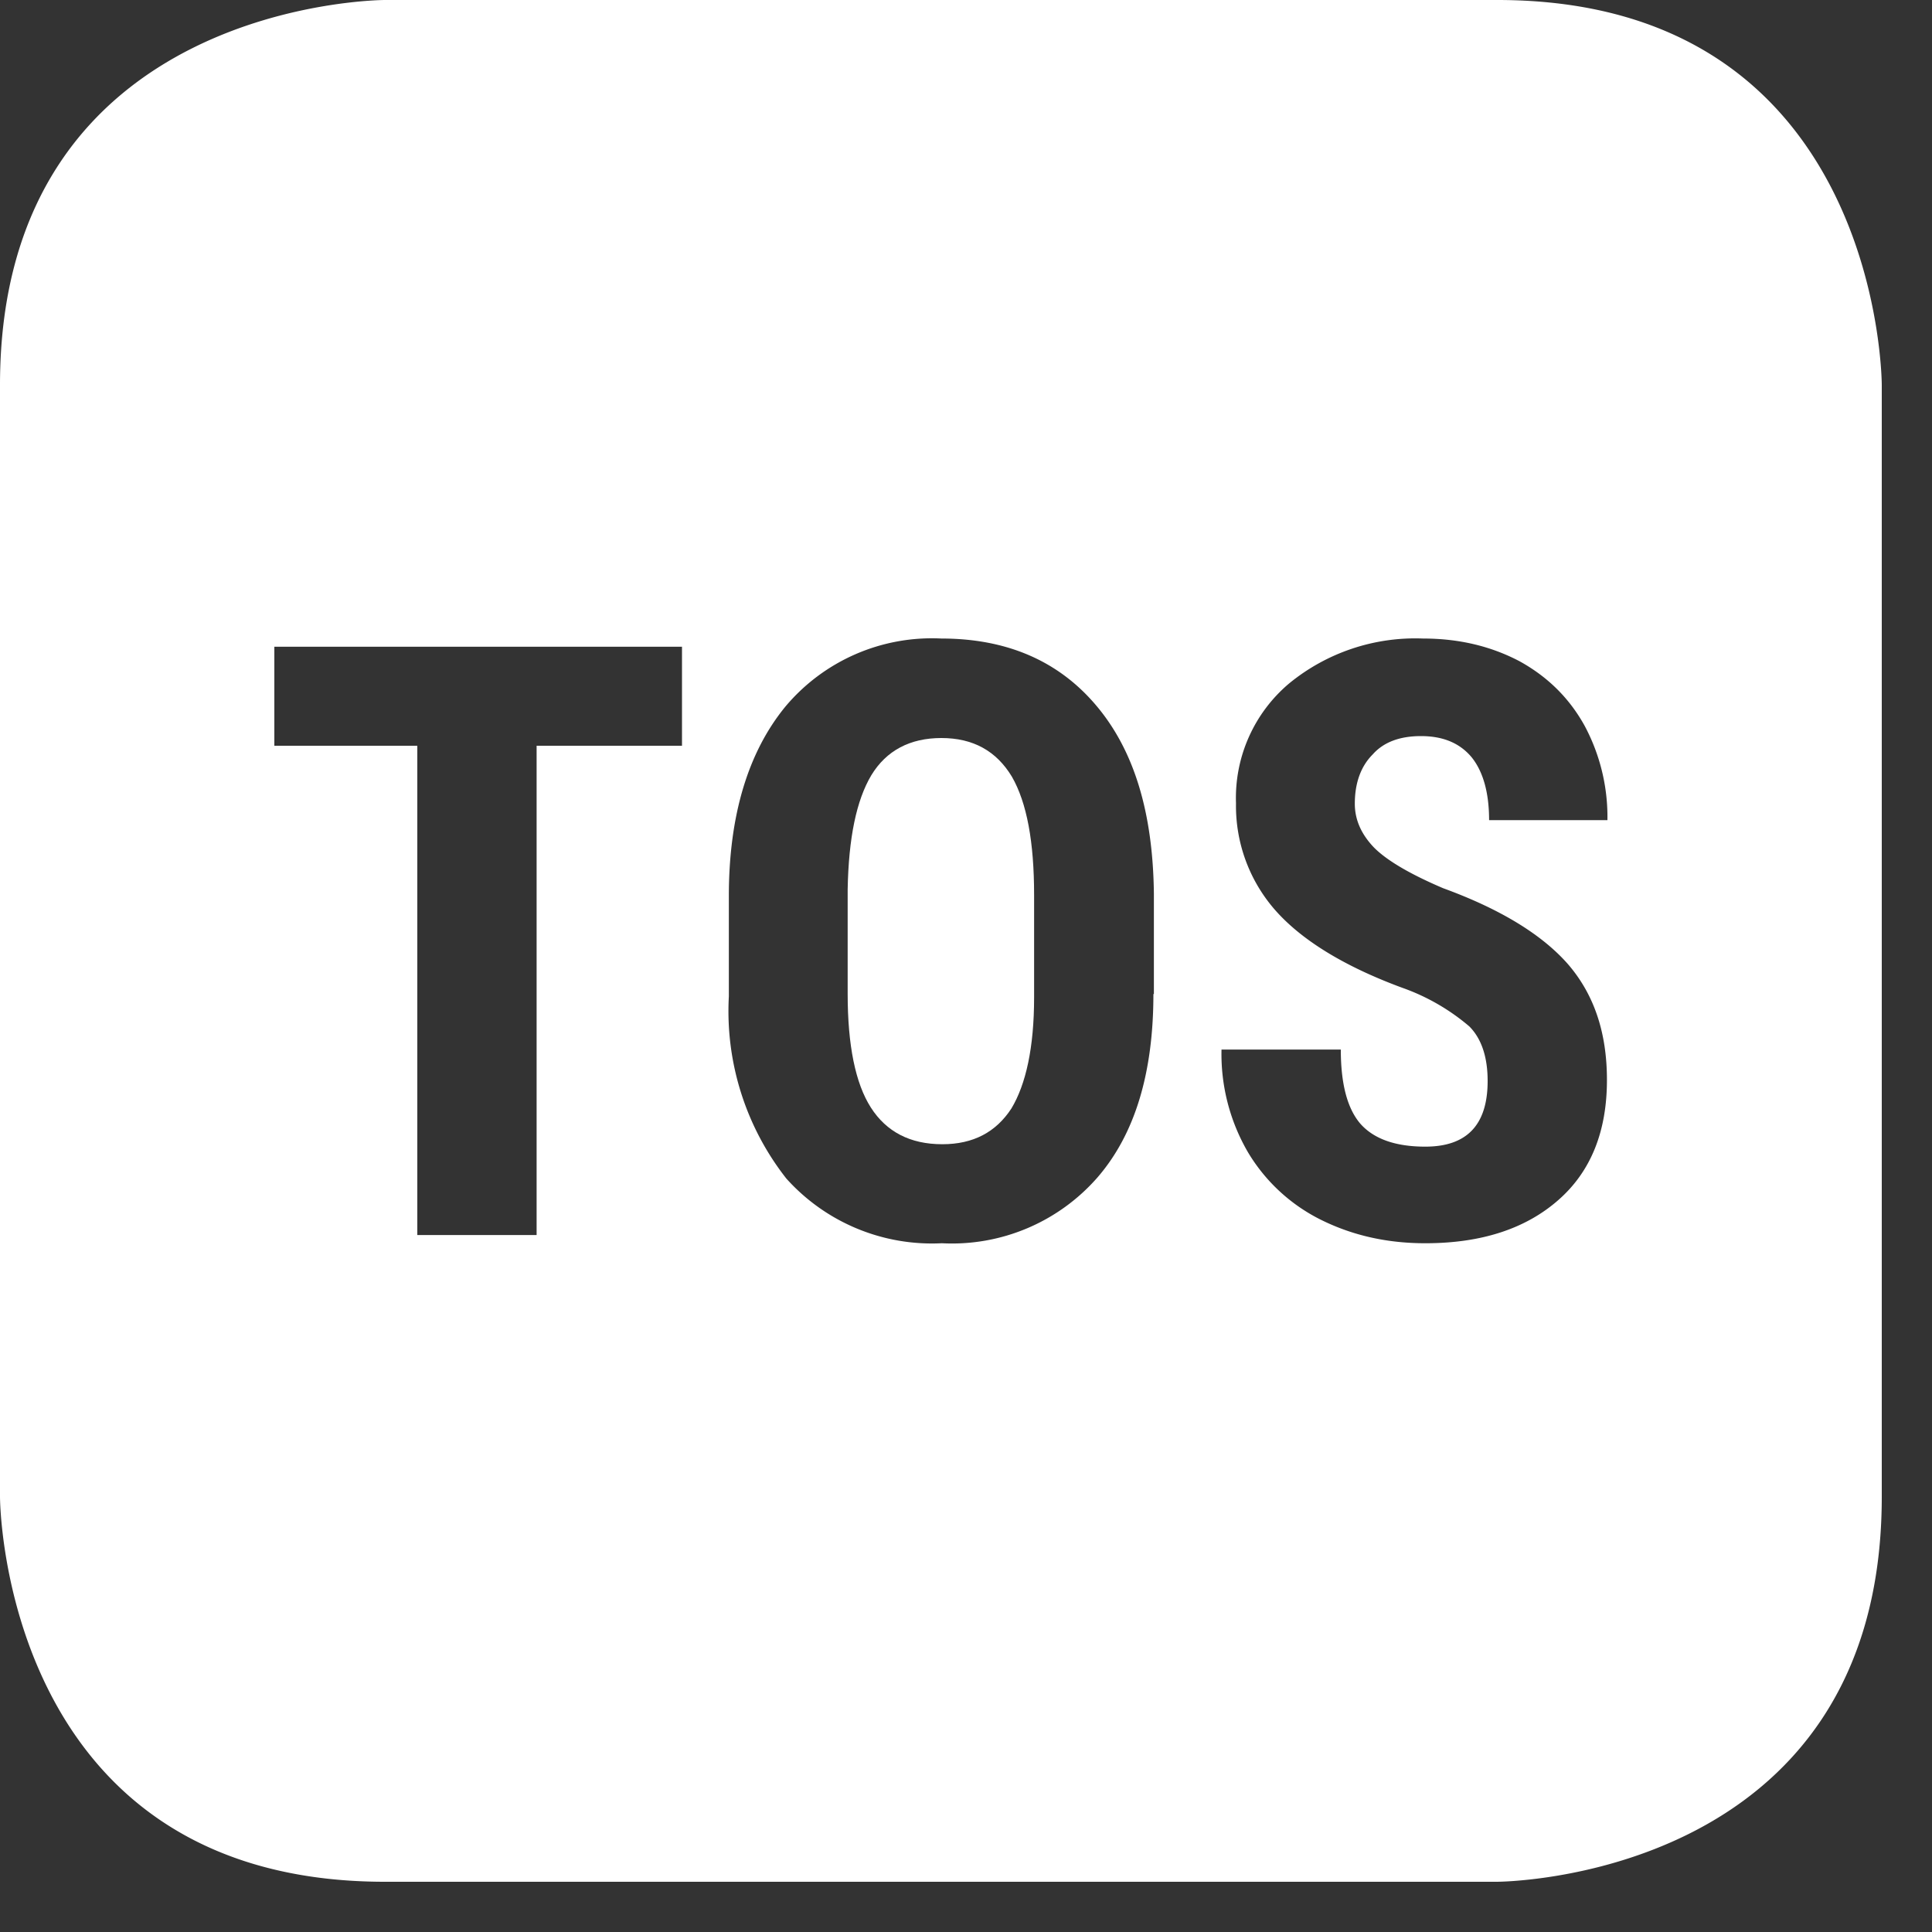 <svg xmlns="http://www.w3.org/2000/svg" fill="none" viewBox="0 0 40 40">
  <rect x="0" y="0" width="40" height="40" fill="#333333" stroke="none"/>
  <defs/>
  <path fill="#fff" fill-rule="evenodd" d="M19.49 15.28c-.65 0-1.14.26-1.45.77-.31.52-.47 1.3-.49 2.36v2.17c0 1.06.16 1.85.48 2.35.32.5.81.76 1.48.76.64 0 1.11-.25 1.43-.74.3-.5.47-1.26.47-2.3v-2.12c0-1.1-.15-1.91-.46-2.45-.32-.53-.8-.8-1.46-.8" clip-rule="evenodd"/>
  <path fill="#fff" fill-rule="evenodd" d="M28.45 17.55c.27.27.75.55 1.43.84 1.18.43 2.05.96 2.59 1.58.54.63.8 1.42.8 2.39 0 1.06-.33 1.89-1 2.48-.68.6-1.6.9-2.76.9-.79 0-1.5-.16-2.15-.48a3.65 3.65 0 01-1.52-1.4 4.04 4.04 0 01-.55-2.13h2.47c0 .7.13 1.21.4 1.53.28.32.73.48 1.35.48.86 0 1.29-.45 1.29-1.36 0-.5-.13-.88-.38-1.13a4.4 4.4 0 00-1.39-.8c-1.22-.45-2.1-1-2.64-1.62a3.27 3.27 0 01-.8-2.2 3.1 3.1 0 011.1-2.48 4.12 4.12 0 012.77-.93c.75 0 1.41.16 2 .47.58.32 1.03.76 1.35 1.34a4 4 0 01.47 1.95h-2.45c0-.56-.12-1-.36-1.3-.25-.3-.6-.44-1.05-.44-.43 0-.77.12-1 .38-.25.25-.37.6-.37 1.02 0 .34.14.64.4.91zm-4.57 3.03c0 1.63-.38 2.9-1.16 3.8a4 4 0 01-3.22 1.36 4.05 4.05 0 01-3.22-1.34 5.61 5.61 0 01-1.19-3.77v-2.08c0-1.67.4-2.98 1.17-3.92a3.96 3.96 0 013.23-1.41c1.35 0 2.42.46 3.2 1.38.79.93 1.18 2.22 1.2 3.9v2.08zm-9.76-5.14h-3.01v10.13H8.64V15.44H5.68v-2.05h8.44v2.05zM31 0H7.97S0 0 0 7.97v23.02s0 7.97 7.97 7.97h23.02s7.97 0 7.97-7.97V7.97S38.96 0 31 0z" clip-rule="evenodd"/>
</svg>
